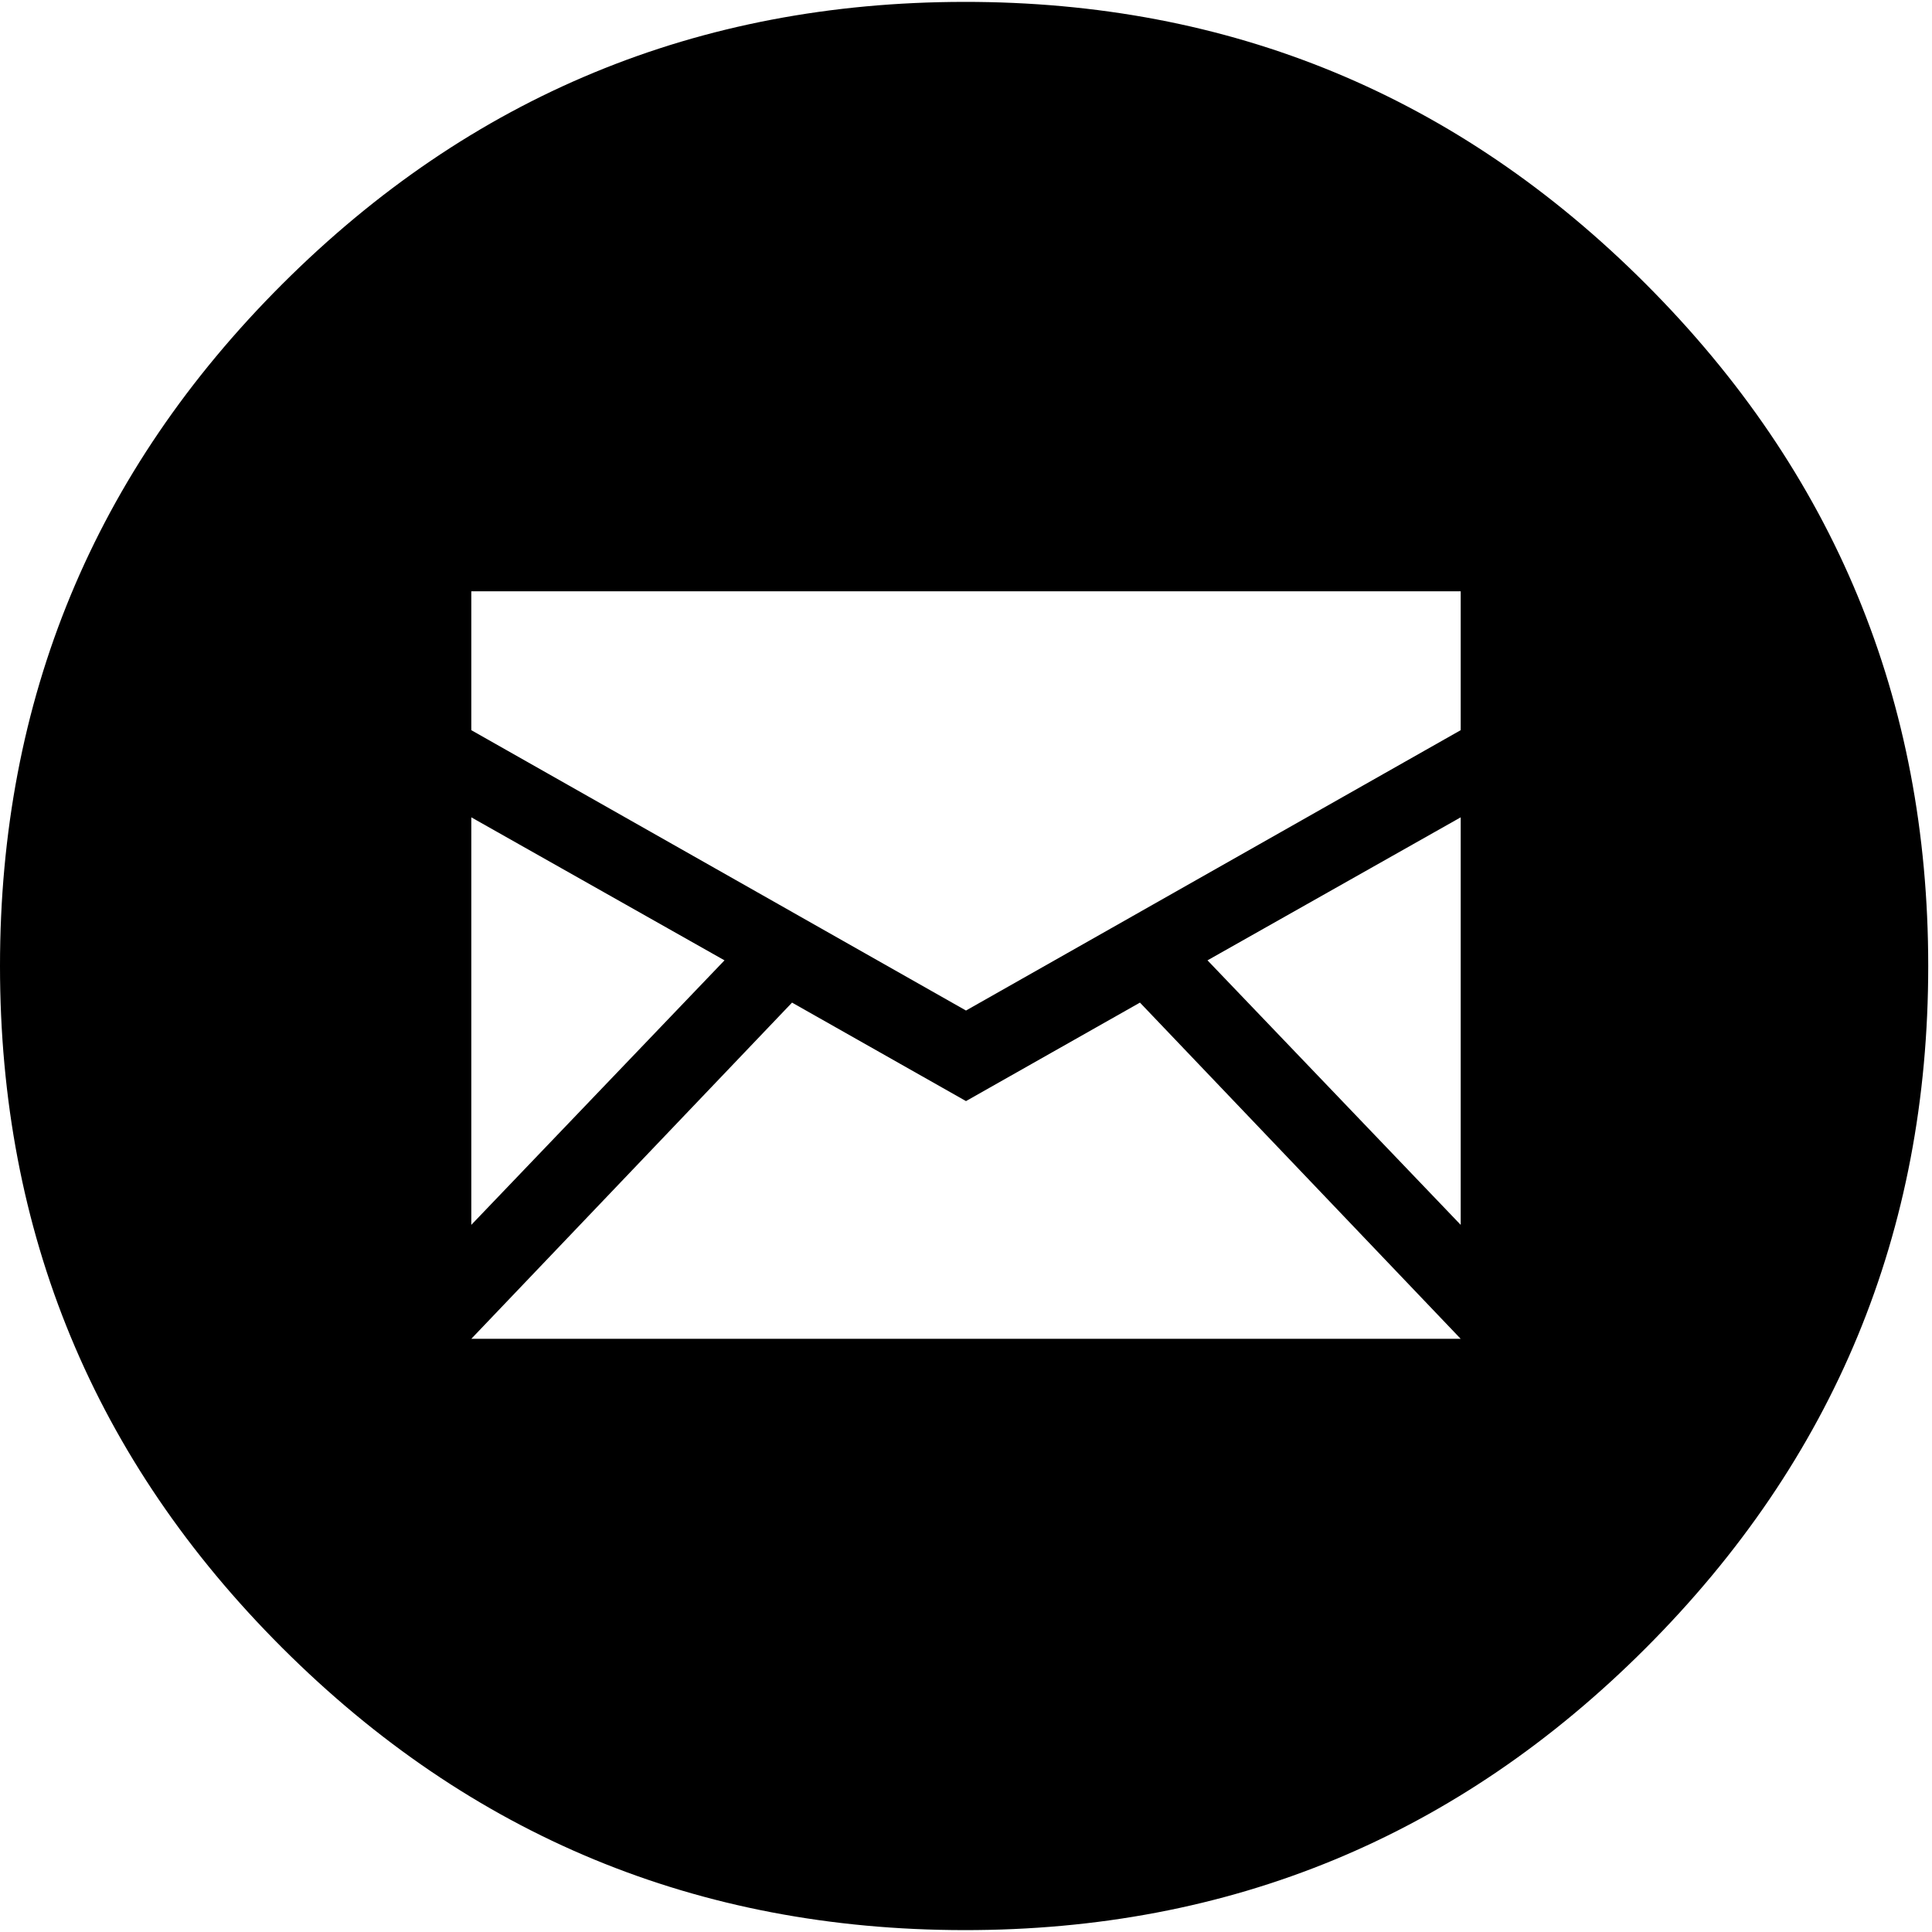 <svg height="512" width="512.0" xmlns="http://www.w3.org/2000/svg"><path d="m0 256q0-106 74.8-180.7t180.7-74.8 180.7 74.8 74.8 180.7-74.8 180.7-180.7 74.8-180.7-74.8-74.8-180.7z m124.9 98.8h262.2l-85-89.1-46.1 26.1-46.1-26.1z m0-30.2l67.1-70.1-67.1-37.9v108z m0-131.1l131.1 74.3 131.1-74.3v-36.8h-262.2v36.8z m195.1 61l67.1 70.1v-108z" /></svg>